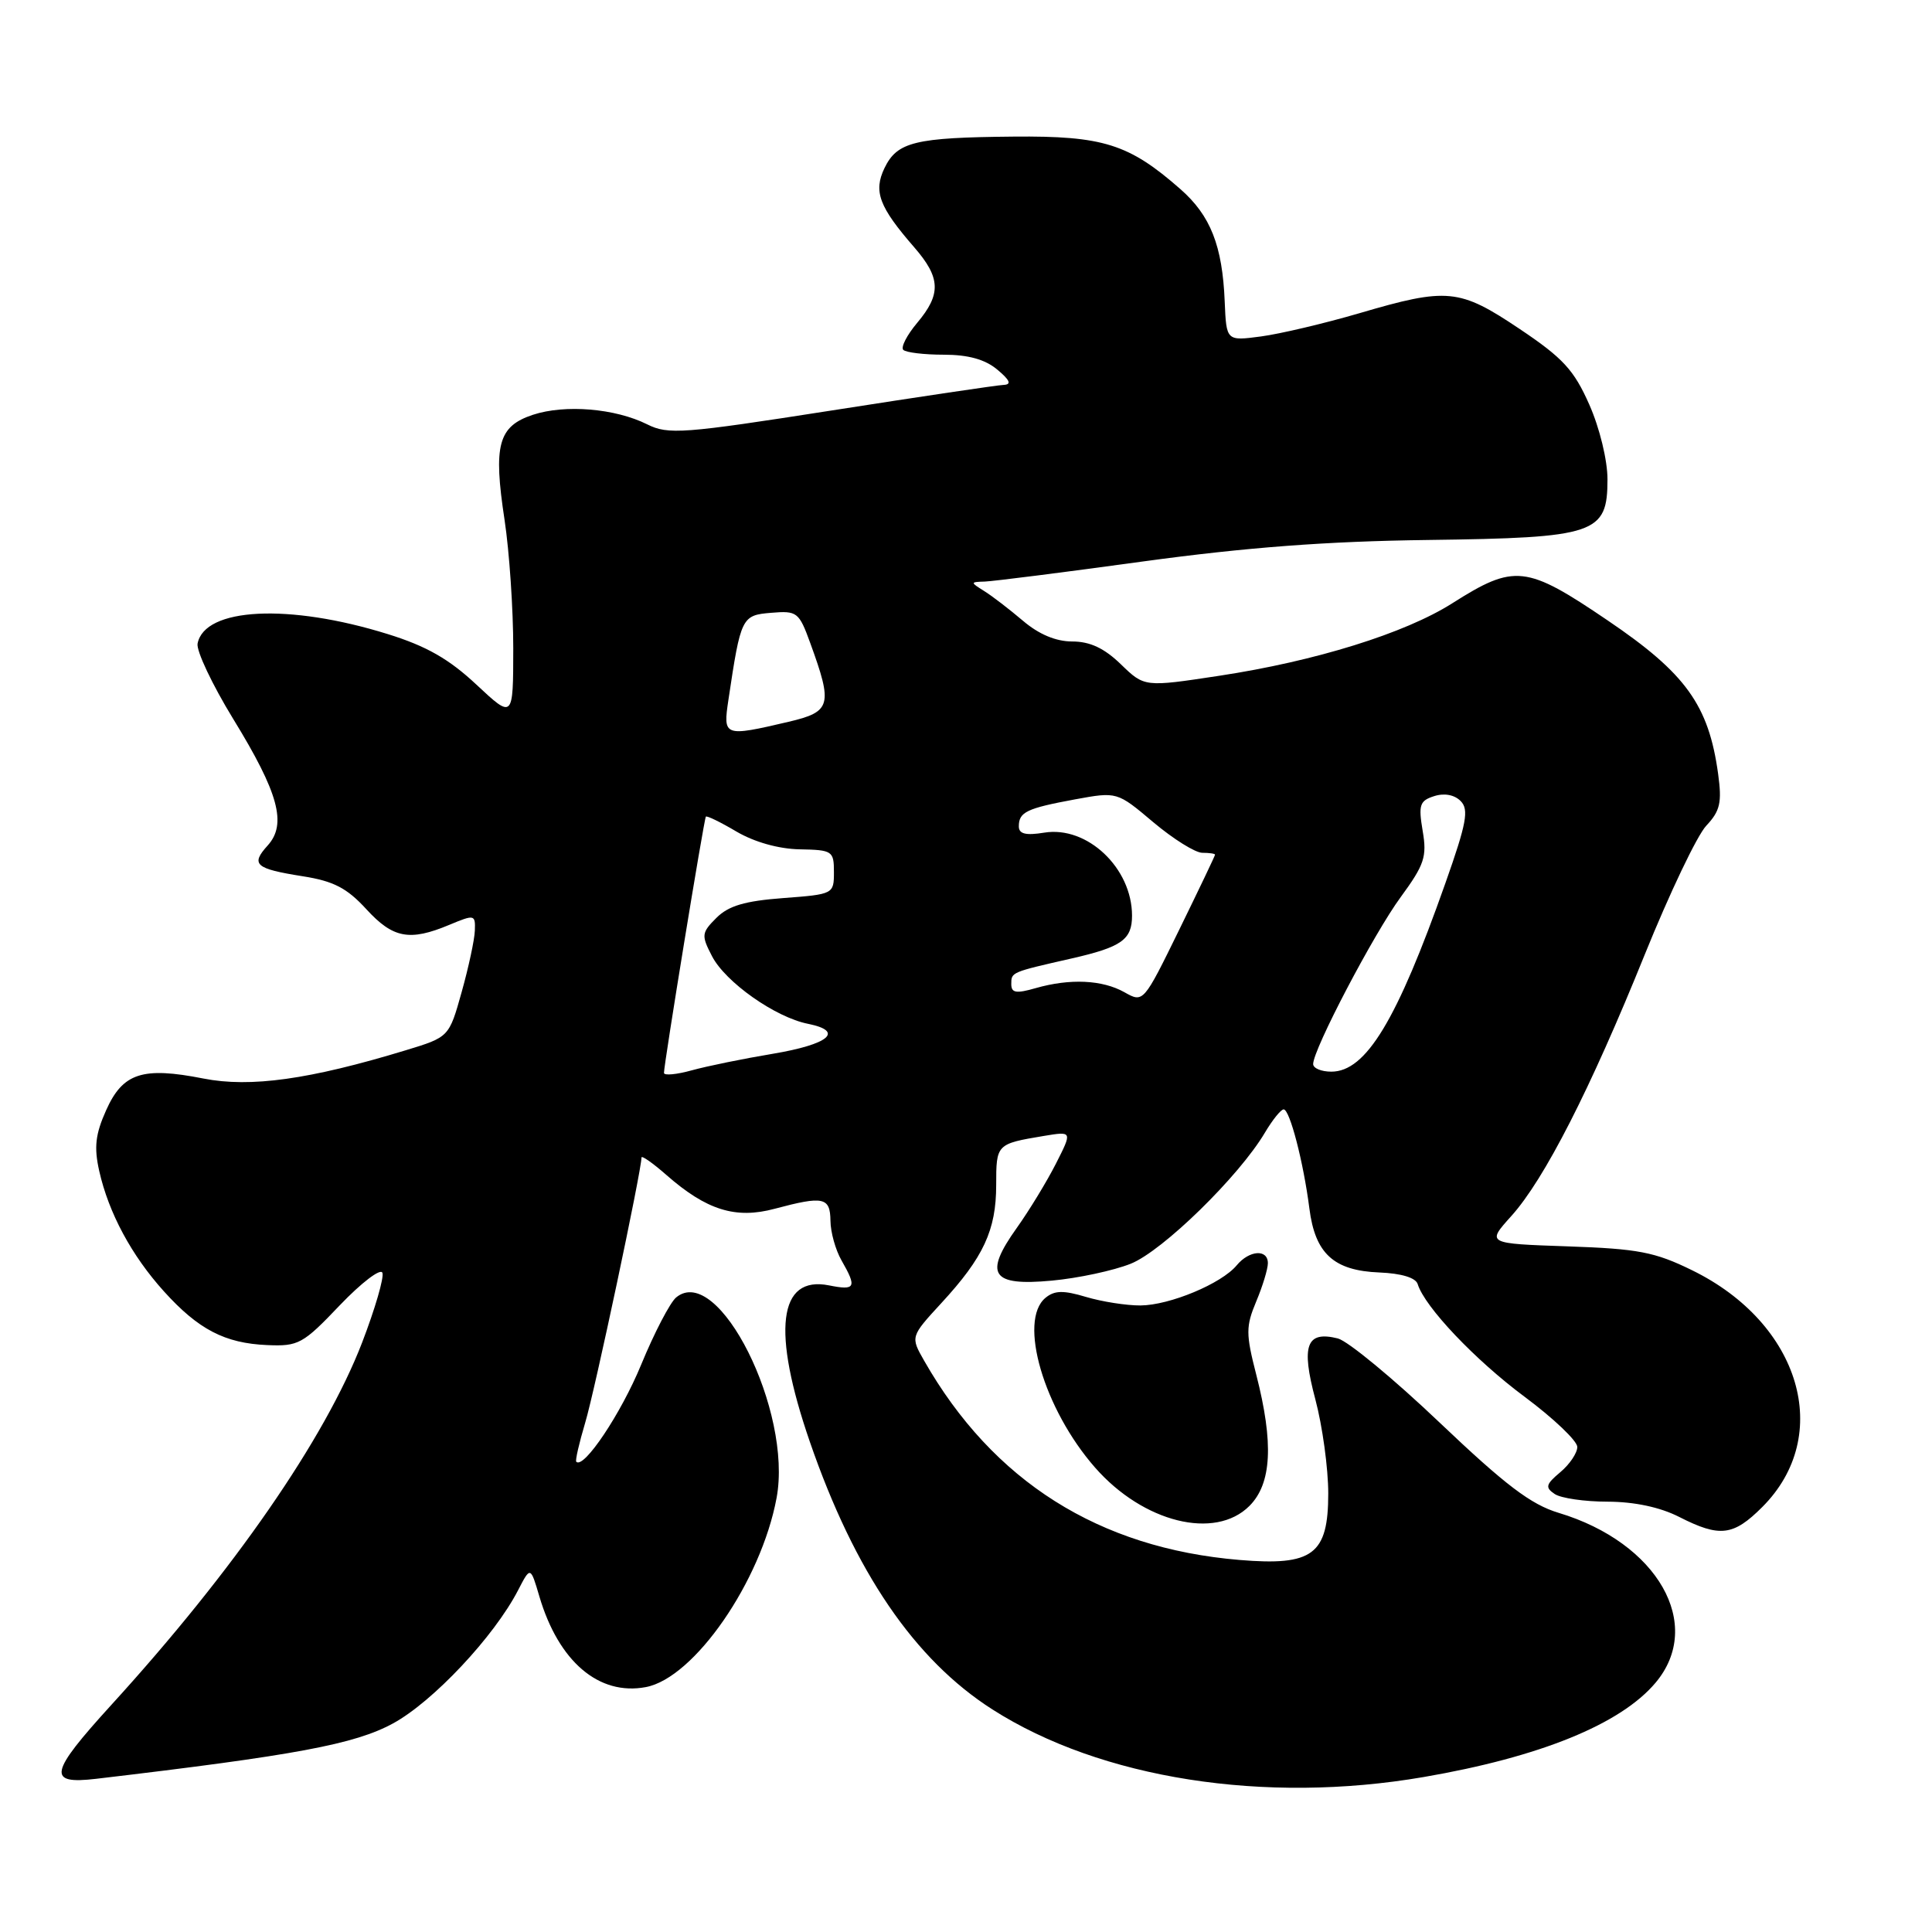 <?xml version="1.0" encoding="UTF-8" standalone="no"?>
<!DOCTYPE svg PUBLIC "-//W3C//DTD SVG 1.1//EN" "http://www.w3.org/Graphics/SVG/1.1/DTD/svg11.dtd" >
<svg xmlns="http://www.w3.org/2000/svg" xmlns:xlink="http://www.w3.org/1999/xlink" version="1.1" viewBox="0 0 256 256">
 <g >
 <path fill="currentColor"
d=" M 188.62 235.47 C 204.05 232.82 214.74 228.47 219.37 222.97 C 225.85 215.27 219.65 204.41 206.53 200.46 C 202.86 199.36 199.47 196.78 190.77 188.51 C 184.68 182.71 178.60 177.69 177.27 177.35 C 173.10 176.31 172.38 178.26 174.29 185.42 C 175.23 188.95 176.00 194.56 176.00 197.89 C 176.00 205.99 173.96 207.52 164.22 206.70 C 145.60 205.14 131.58 196.28 122.46 180.31 C 120.64 177.12 120.64 177.12 124.73 172.67 C 130.32 166.61 132.00 163.00 132.00 157.02 C 132.00 151.60 132.03 151.57 138.30 150.52 C 142.10 149.89 142.10 149.89 139.91 154.20 C 138.71 156.56 136.38 160.39 134.74 162.69 C 130.32 168.88 131.35 170.44 139.37 169.69 C 142.85 169.37 147.56 168.36 149.83 167.45 C 154.06 165.76 164.21 155.84 167.62 150.06 C 168.62 148.38 169.73 147.00 170.09 147.00 C 170.90 147.00 172.71 153.96 173.50 160.13 C 174.26 166.12 176.73 168.37 182.78 168.61 C 185.68 168.73 187.59 169.30 187.85 170.15 C 188.78 173.17 195.46 180.21 202.03 185.09 C 205.86 187.94 209.00 190.93 209.00 191.73 C 209.00 192.53 207.99 194.03 206.75 195.07 C 204.82 196.69 204.72 197.10 206.00 197.96 C 206.82 198.52 209.99 198.98 213.04 198.98 C 216.58 198.99 219.99 199.72 222.50 201.00 C 227.88 203.74 229.67 203.53 233.51 199.69 C 242.99 190.21 238.58 175.35 224.22 168.32 C 219.27 165.89 217.06 165.47 207.73 165.15 C 196.97 164.78 196.97 164.78 200.25 161.14 C 204.64 156.27 210.72 144.35 217.94 126.48 C 221.22 118.37 224.88 110.69 226.09 109.41 C 227.93 107.45 228.18 106.34 227.66 102.54 C 226.41 93.44 223.39 89.23 213.04 82.22 C 202.21 74.87 200.69 74.70 192.43 79.94 C 186.18 83.91 174.30 87.61 161.58 89.54 C 151.65 91.05 151.65 91.05 148.53 88.03 C 146.33 85.89 144.43 85.00 142.08 85.00 C 139.91 85.00 137.65 84.05 135.54 82.25 C 133.76 80.74 131.45 78.96 130.40 78.31 C 128.55 77.15 128.55 77.12 130.50 77.06 C 131.60 77.02 141.05 75.83 151.50 74.39 C 165.16 72.53 175.76 71.72 189.19 71.55 C 211.48 71.26 213.00 70.74 213.00 63.51 C 213.00 60.98 211.96 56.70 210.59 53.61 C 208.56 49.02 207.11 47.44 201.35 43.58 C 193.37 38.23 191.80 38.07 180.10 41.51 C 175.48 42.86 169.63 44.24 167.10 44.58 C 162.50 45.19 162.50 45.19 162.28 39.96 C 161.98 32.56 160.40 28.56 156.41 25.06 C 149.59 19.07 146.17 17.99 134.29 18.10 C 121.23 18.22 118.88 18.79 117.20 22.27 C 115.71 25.37 116.48 27.41 121.15 32.78 C 124.65 36.81 124.73 38.98 121.53 42.78 C 120.17 44.40 119.34 46.01 119.69 46.36 C 120.05 46.71 122.46 47.00 125.06 47.00 C 128.28 47.00 130.53 47.62 132.14 48.97 C 133.82 50.37 134.07 50.95 133.00 51.00 C 132.18 51.03 121.89 52.56 110.14 54.40 C 90.50 57.47 88.54 57.62 85.76 56.23 C 81.52 54.11 74.88 53.56 70.62 54.96 C 66.01 56.48 65.34 58.96 66.86 68.91 C 67.49 73.08 68.01 80.72 68.01 85.89 C 68.00 95.27 68.00 95.27 63.13 90.72 C 59.50 87.32 56.50 85.61 51.38 84.02 C 38.29 79.94 27.10 80.50 26.18 85.28 C 26.00 86.23 28.12 90.72 30.90 95.26 C 36.92 105.07 38.04 109.19 35.47 112.03 C 33.18 114.56 33.81 115.11 40.12 116.11 C 44.20 116.75 45.97 117.67 48.53 120.46 C 52.07 124.33 54.27 124.75 59.53 122.55 C 62.88 121.15 63.00 121.18 62.92 123.30 C 62.88 124.51 62.09 128.18 61.17 131.46 C 59.50 137.42 59.50 137.42 53.75 139.17 C 41.03 143.04 33.18 144.14 26.95 142.91 C 18.88 141.32 16.27 142.17 14.06 147.12 C 12.64 150.29 12.44 152.02 13.15 155.17 C 14.40 160.72 17.43 166.36 21.72 171.11 C 26.28 176.16 29.79 177.99 35.40 178.23 C 39.54 178.41 40.14 178.09 45.02 172.96 C 47.89 169.96 50.43 168.02 50.67 168.65 C 50.91 169.28 49.69 173.45 47.98 177.90 C 43.06 190.65 30.98 208.11 14.76 225.90 C 6.50 234.97 6.19 236.47 12.75 235.70 C 39.13 232.59 47.00 231.13 52.08 228.36 C 57.37 225.48 65.47 216.86 68.65 210.71 C 70.29 207.54 70.29 207.54 71.47 211.54 C 74.02 220.17 79.36 224.72 85.57 223.55 C 91.98 222.35 100.84 209.55 102.90 198.49 C 105.05 187.00 95.18 167.29 89.59 171.92 C 88.79 172.59 86.70 176.59 84.96 180.82 C 82.29 187.31 77.35 194.69 76.36 193.69 C 76.20 193.54 76.74 191.21 77.54 188.52 C 78.80 184.36 85.00 155.12 85.00 153.38 C 85.00 153.06 86.49 154.10 88.30 155.69 C 93.61 160.35 97.47 161.56 102.64 160.17 C 109.12 158.44 110.00 158.63 110.04 161.75 C 110.05 163.26 110.71 165.62 111.50 167.00 C 113.57 170.61 113.36 171.02 109.85 170.32 C 103.13 168.98 102.23 176.32 107.31 191.05 C 113.27 208.32 121.17 219.91 131.50 226.51 C 145.87 235.69 167.56 239.09 188.62 235.47 Z  M 165.55 199.55 C 168.51 196.59 168.79 191.23 166.46 182.15 C 165.07 176.73 165.07 175.77 166.46 172.44 C 167.31 170.42 168.00 168.14 168.00 167.38 C 168.00 165.48 165.54 165.65 163.87 167.66 C 161.86 170.09 155.00 172.95 151.12 172.98 C 149.25 172.99 146.01 172.48 143.90 171.85 C 140.90 170.95 139.73 170.98 138.53 171.97 C 134.88 175.00 138.31 186.72 145.11 194.47 C 151.49 201.74 160.99 204.10 165.55 199.55 Z  M 87.98 142.17 C 87.95 141.16 93.28 108.54 93.53 108.21 C 93.65 108.05 95.48 108.94 97.59 110.19 C 99.96 111.58 103.18 112.49 105.97 112.54 C 110.30 112.62 110.50 112.76 110.50 115.56 C 110.50 118.47 110.43 118.50 103.78 119.00 C 98.70 119.38 96.53 120.02 94.93 121.62 C 92.95 123.60 92.91 123.93 94.34 126.69 C 96.12 130.14 102.73 134.80 107.06 135.66 C 111.93 136.64 109.87 138.38 102.35 139.64 C 98.51 140.28 93.71 141.26 91.68 141.82 C 89.66 142.38 87.99 142.54 87.98 142.17 Z  M 174.00 140.99 C 174.00 139.05 182.04 123.71 185.60 118.87 C 188.74 114.58 189.10 113.52 188.51 110.09 C 187.93 106.65 188.12 106.10 190.04 105.49 C 191.38 105.06 192.73 105.31 193.55 106.15 C 194.66 107.27 194.33 109.08 191.53 117.00 C 185.10 135.22 181.00 142.00 176.41 142.00 C 175.08 142.00 174.00 141.55 174.00 140.99 Z  M 149.00 131.48 C 146.07 129.83 141.79 129.63 137.24 130.93 C 134.64 131.68 134.00 131.57 134.00 130.40 C 134.00 128.81 133.95 128.83 142.00 127.00 C 148.62 125.49 150.00 124.51 150.00 121.33 C 150.00 115.02 144.06 109.40 138.37 110.33 C 135.91 110.73 135.00 110.50 135.00 109.50 C 135.00 107.60 136.02 107.11 142.45 105.92 C 148.02 104.90 148.02 104.90 152.82 108.95 C 155.47 111.18 158.39 113.00 159.31 113.00 C 160.24 113.00 161.00 113.11 161.00 113.25 C 161.00 113.39 158.86 117.86 156.25 123.20 C 151.51 132.88 151.50 132.89 149.00 131.48 Z  M 96.52 92.73 C 98.16 81.76 98.28 81.52 102.18 81.20 C 105.62 80.91 105.87 81.10 107.36 85.20 C 110.37 93.46 110.14 94.31 104.50 95.64 C 95.91 97.65 95.79 97.60 96.52 92.73 Z "/>
</g>
</svg>